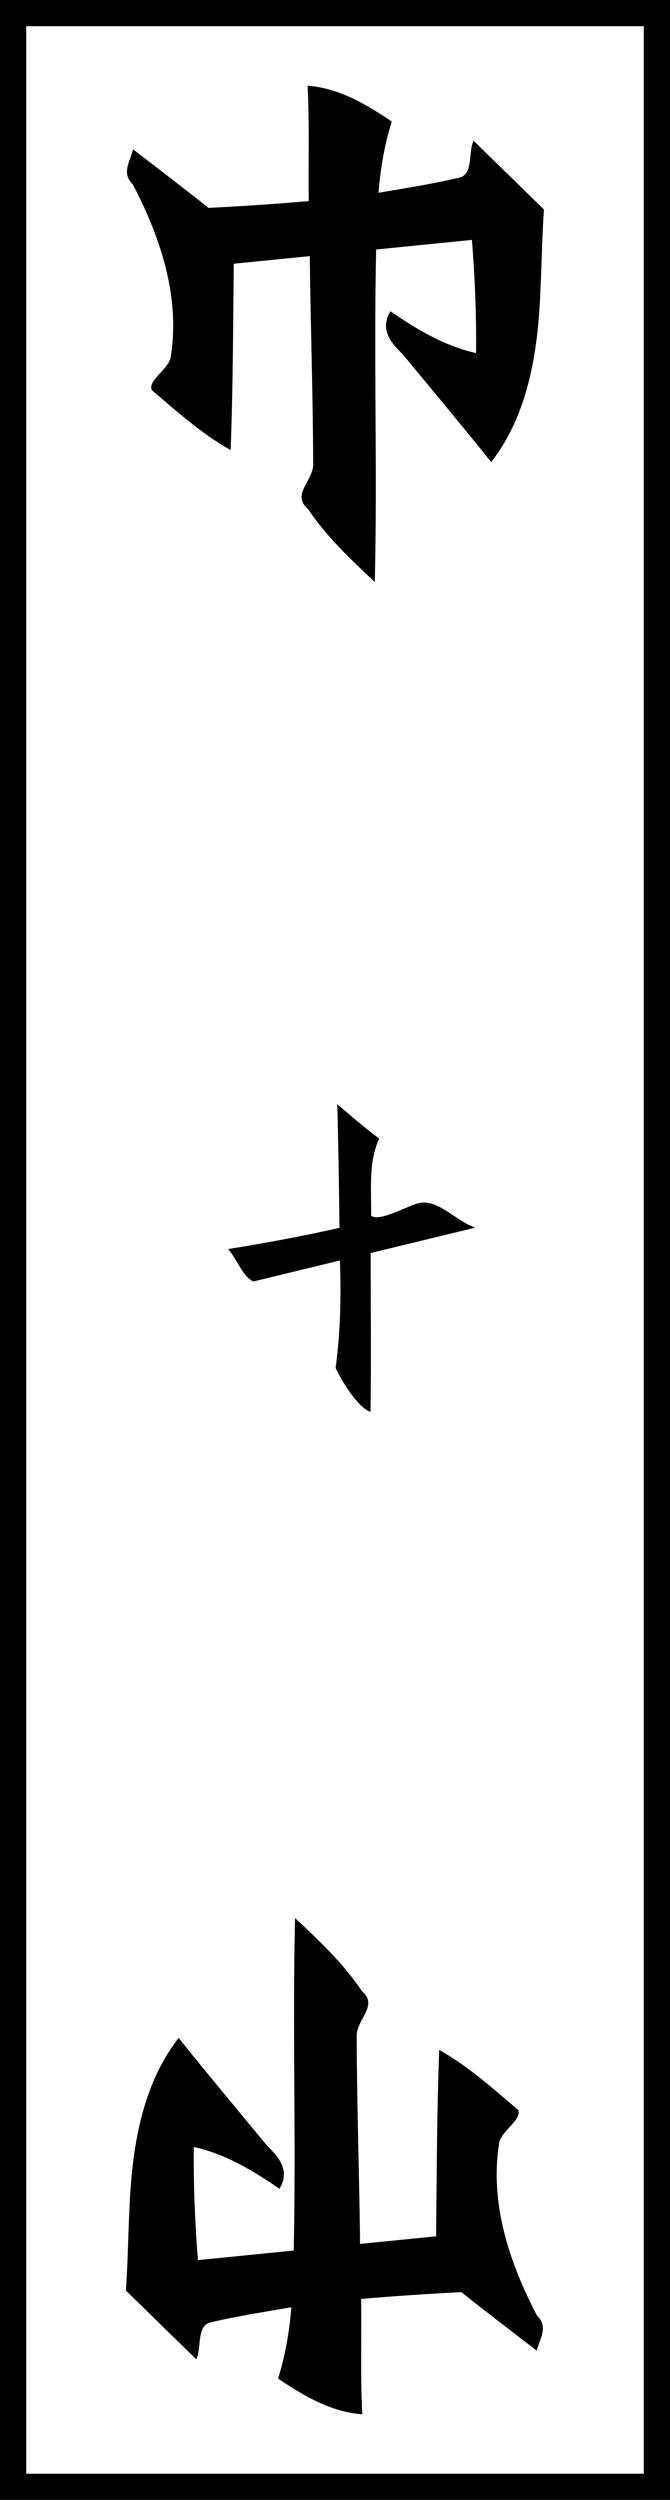 <?xml version="1.0" encoding="UTF-8"?>
<svg width="21.242mm" height="79.239mm" version="1.1" viewBox="0 0 75.266 280.769"
   xmlns="http://www.w3.org/2000/svg" xmlns:cc="http://creativecommons.org/ns#"
   xmlns:dc="http://purl.org/dc/elements/1.1/" xmlns:rdf="http://www.w3.org/1999/02/22-rdf-syntax-ns#">
   <g transform="translate(-315.04 -181.98)" shape-rendering="auto">
      <g transform="translate(733.51 -591.67)" fill-rule="evenodd">
         <path
            d="m-383.92 783.28c0.236 4.315 0.061 8.638 0.133 12.956-3.748 0.325-7.502 0.572-11.259 0.762-2.797-2.228-5.642-4.396-8.476-6.577-0.316 1.363-1.35 2.653-0.029 3.939 3.067 5.851 5.305 12.497 4.288 19.177-0.072 1.531-2.661 2.761-2.152 3.937 2.827 2.394 5.601 4.908 8.855 6.723 0.261-6.973 0.279-13.951 0.349-20.927 2.847-0.284 5.693-0.568 8.54-0.853 0.085 7.749 0.36 15.501 0.381 23.247 0.111 1.919-2.502 3.514-0.615 5.1 2.076 3.119 4.819 5.705 7.539 8.251 0.3-12.446-0.127-24.897 0.152-37.343 3.586-0.359 7.172-0.718 10.758-1.077 0.337 4.227 0.513 8.469 0.465 12.709-3.531-0.779-6.671-2.666-9.617-4.694-1.178 1.895-0.084 3.445 1.321 4.765 3.35 4.042 6.71 8.077 9.998 12.17 4.208-5.413 5.239-12.459 5.524-19.117 0.153-3.081 0.183-6.168 0.402-9.246-2.633-2.58-5.27-5.157-7.912-7.727-0.632 1.338 0.029 3.921-1.73 4.175-2.954 0.701-5.958 1.15-8.947 1.675 0.226-2.707 0.666-5.412 1.497-8.003-2.846-1.933-5.951-3.767-9.463-4.021z"
            fill="#000000" />
         <path
            d="m-377.77 1044.8c-0.236-4.315-0.06-8.638-0.133-12.956 3.748-0.325 7.502-0.572 11.259-0.762 2.797 2.228 5.642 4.396 8.476 6.577 0.316-1.363 1.35-2.653 0.029-3.939-3.067-5.851-5.305-12.497-4.288-19.177 0.072-1.531 2.661-2.761 2.152-3.937-2.827-2.394-5.601-4.908-8.855-6.723-0.261 6.973-0.279 13.951-0.349 20.928-2.847 0.284-5.693 0.568-8.54 0.853-0.085-7.749-0.36-15.501-0.381-23.247-0.111-1.919 2.502-3.514 0.615-5.1-2.076-3.119-4.819-5.705-7.539-8.251-0.3 12.446 0.127 24.897-0.152 37.343-3.586 0.359-7.172 0.718-10.758 1.077-0.337-4.227-0.513-8.469-0.465-12.709 3.531 0.779 6.671 2.667 9.617 4.694 1.177-1.895 0.084-3.445-1.321-4.765-3.35-4.042-6.71-8.077-9.998-12.17-4.208 5.413-5.239 12.459-5.525 19.117-0.153 3.081-0.183 6.168-0.402 9.246 2.633 2.58 5.27 5.157 7.912 7.727 0.632-1.338-0.029-3.921 1.73-4.174 2.954-0.701 5.958-1.15 8.947-1.675-0.227 2.707-0.666 5.412-1.497 8.003 2.846 1.933 5.951 3.767 9.463 4.021z"
            fill="#000000" />
         <path
            d="m-380.58 897.66c0.121 4.629 0.192 9.259 0.246 13.889-4.14 0.941-8.317 1.708-12.508 2.385 0.968 1.104 1.652 3.11 2.837 3.64 3.238-0.786 6.477-1.571 9.715-2.357 0.157 4.018 0.06 8.058-0.478 12.047 0.794 1.761 2.671 4.607 3.922 4.939 0.091-5.942 0.01-11.884 0.018-17.826 3.92-0.951 7.84-1.902 11.76-2.853-2.217-0.696-4.364-3.493-6.647-2.664-1.473 0.471-4.2 2.026-5.067 1.32 0.054-2.892-0.336-5.941 0.908-8.657-1.635-1.204-3.162-2.547-4.707-3.861z"
            fill="#000000" />
      </g>
      <path d="m315.04 181.98v280.77h75.266v-280.77zm2.945 2.945h69.375v274.88h-69.375z" fill="#000000" />
   </g>
</svg>
